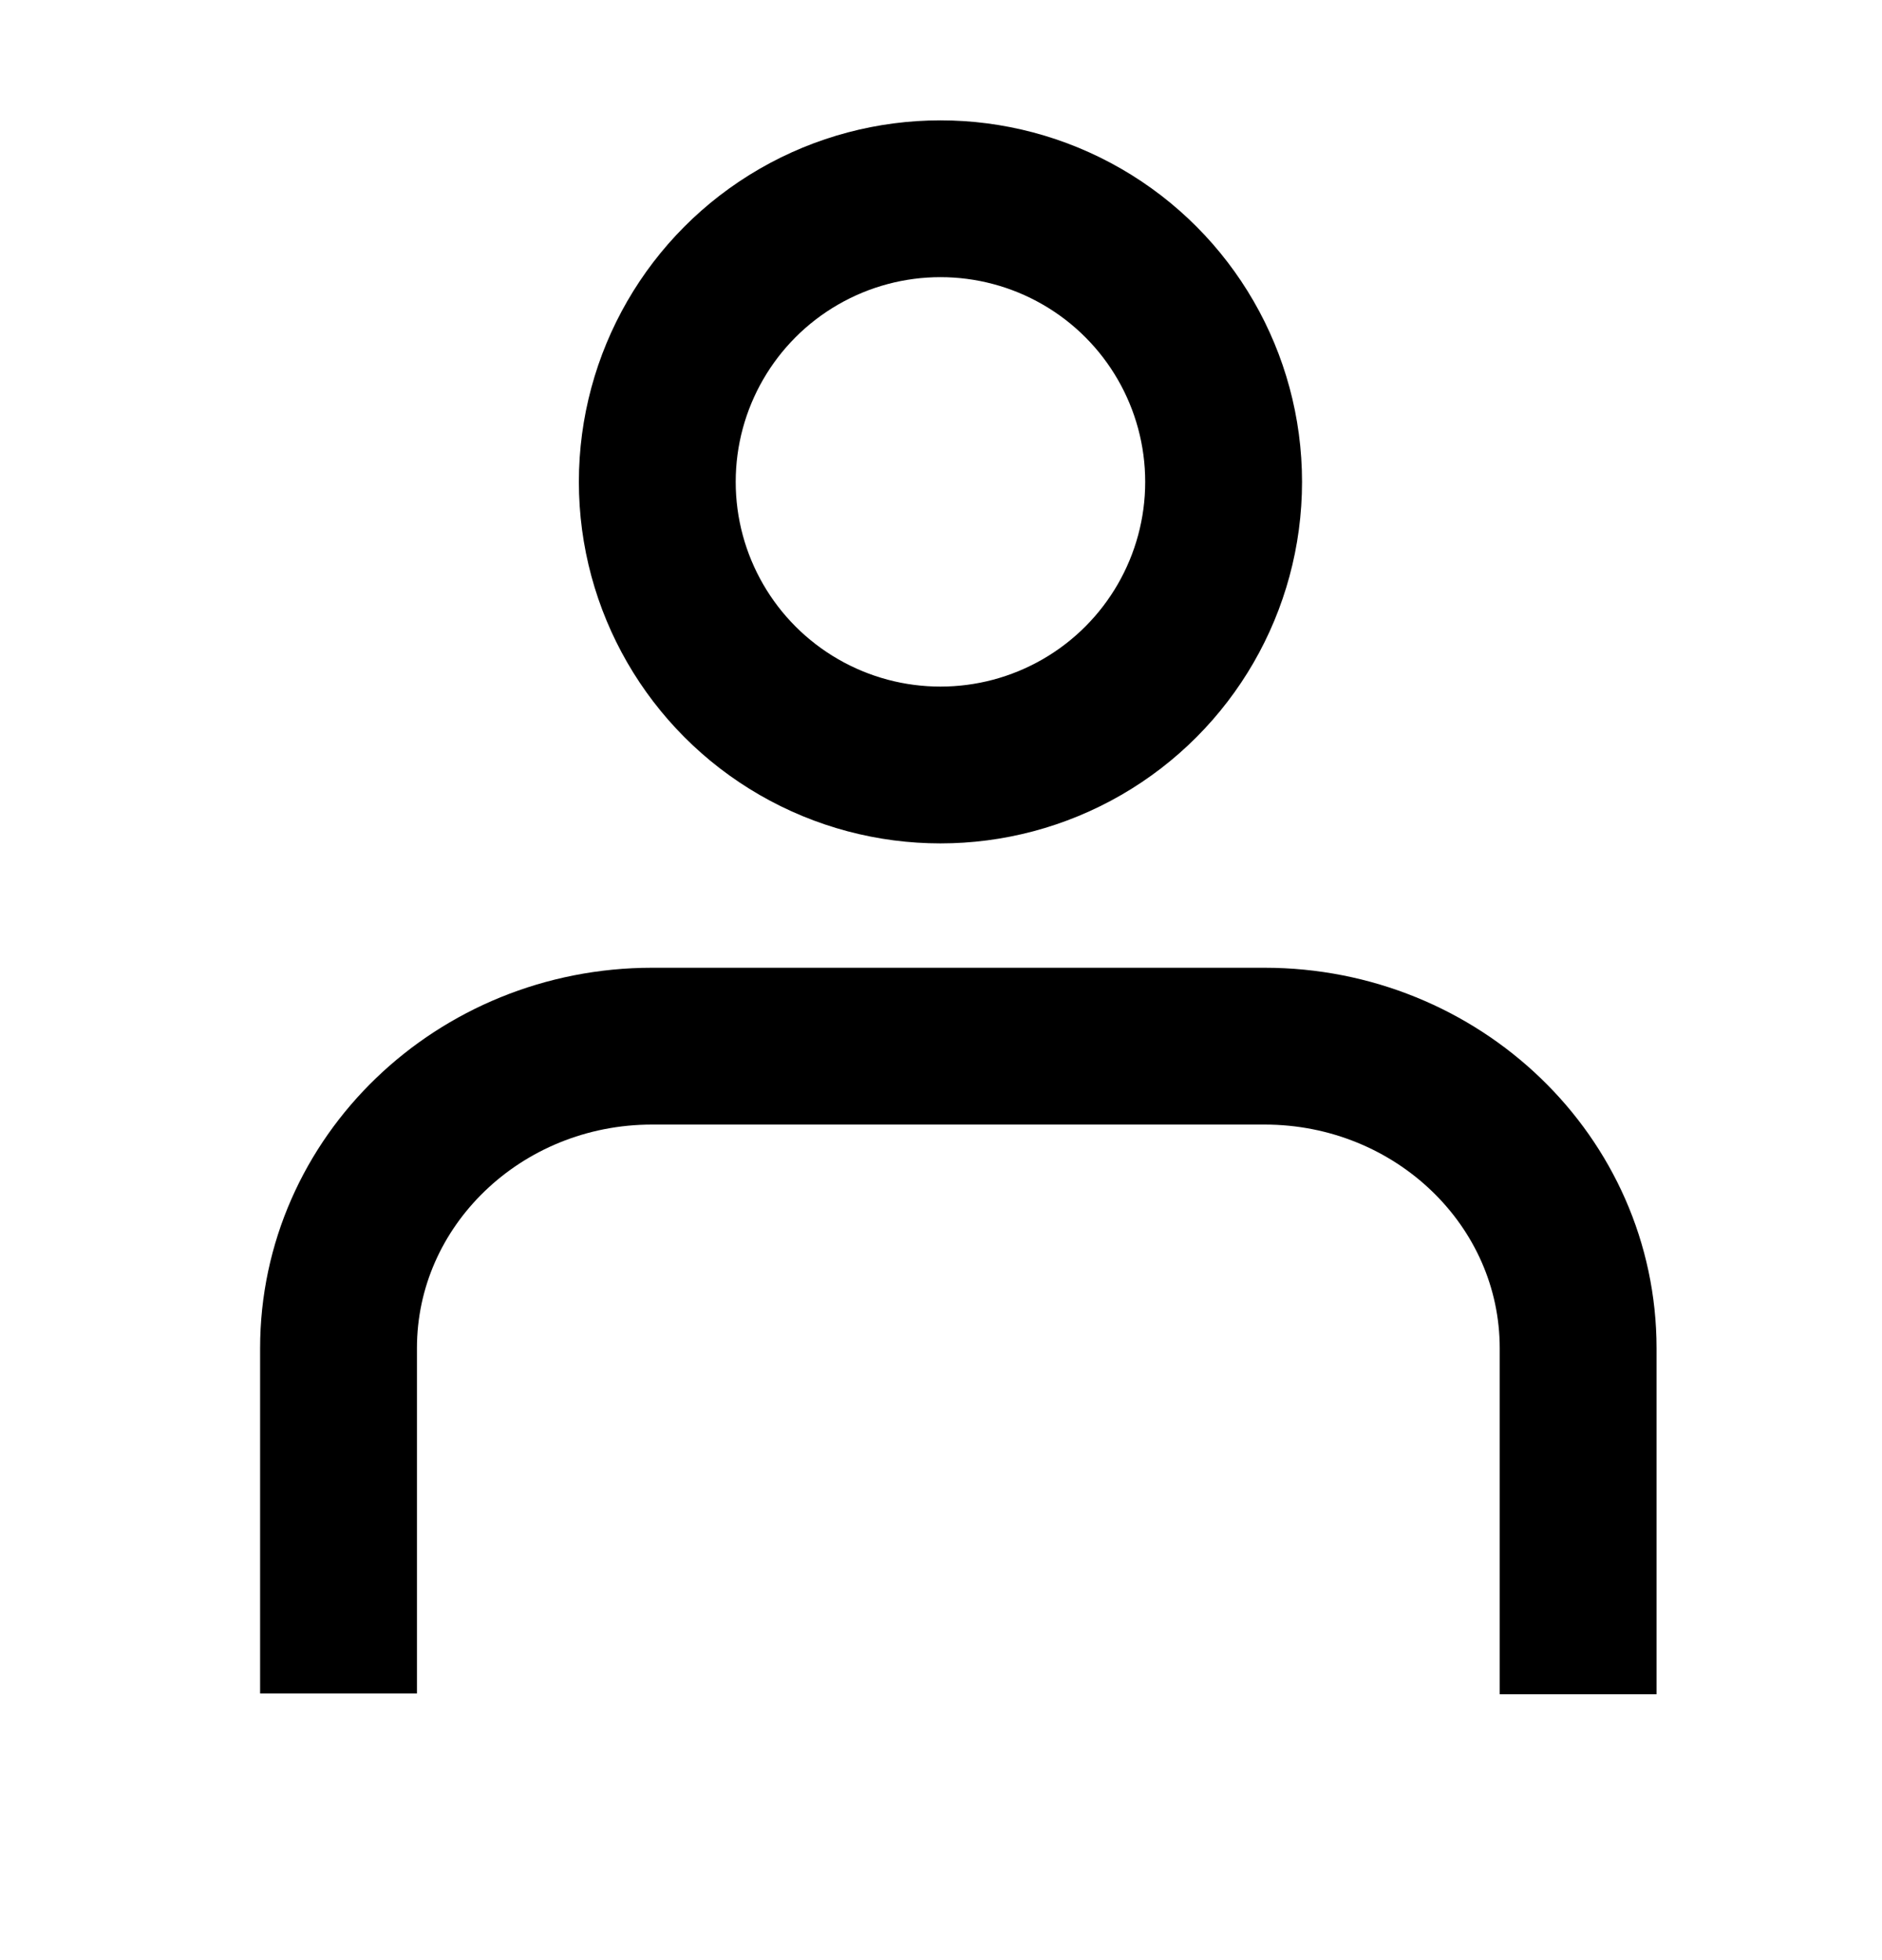 <svg width="24" height="25" xmlns="http://www.w3.org/2000/svg" fill="none">

 <g>
  <title>Layer 1</title>
  <circle id="svg_1" stroke-width="2" stroke="currentColor" r="3.611" cy="6.146" cx="11.993"/>
  <path stroke="currentColor" style="vector-effect: non-scaling-stroke;" id="svg_2" stroke-width="2" d="m4.317,21.599l0,-4.403c0,-2.128 1.791,-3.853 4,-3.853l7.808,0c2.209,0 4,1.725 4,3.853l0,4.413"/>
 </g>
</svg>